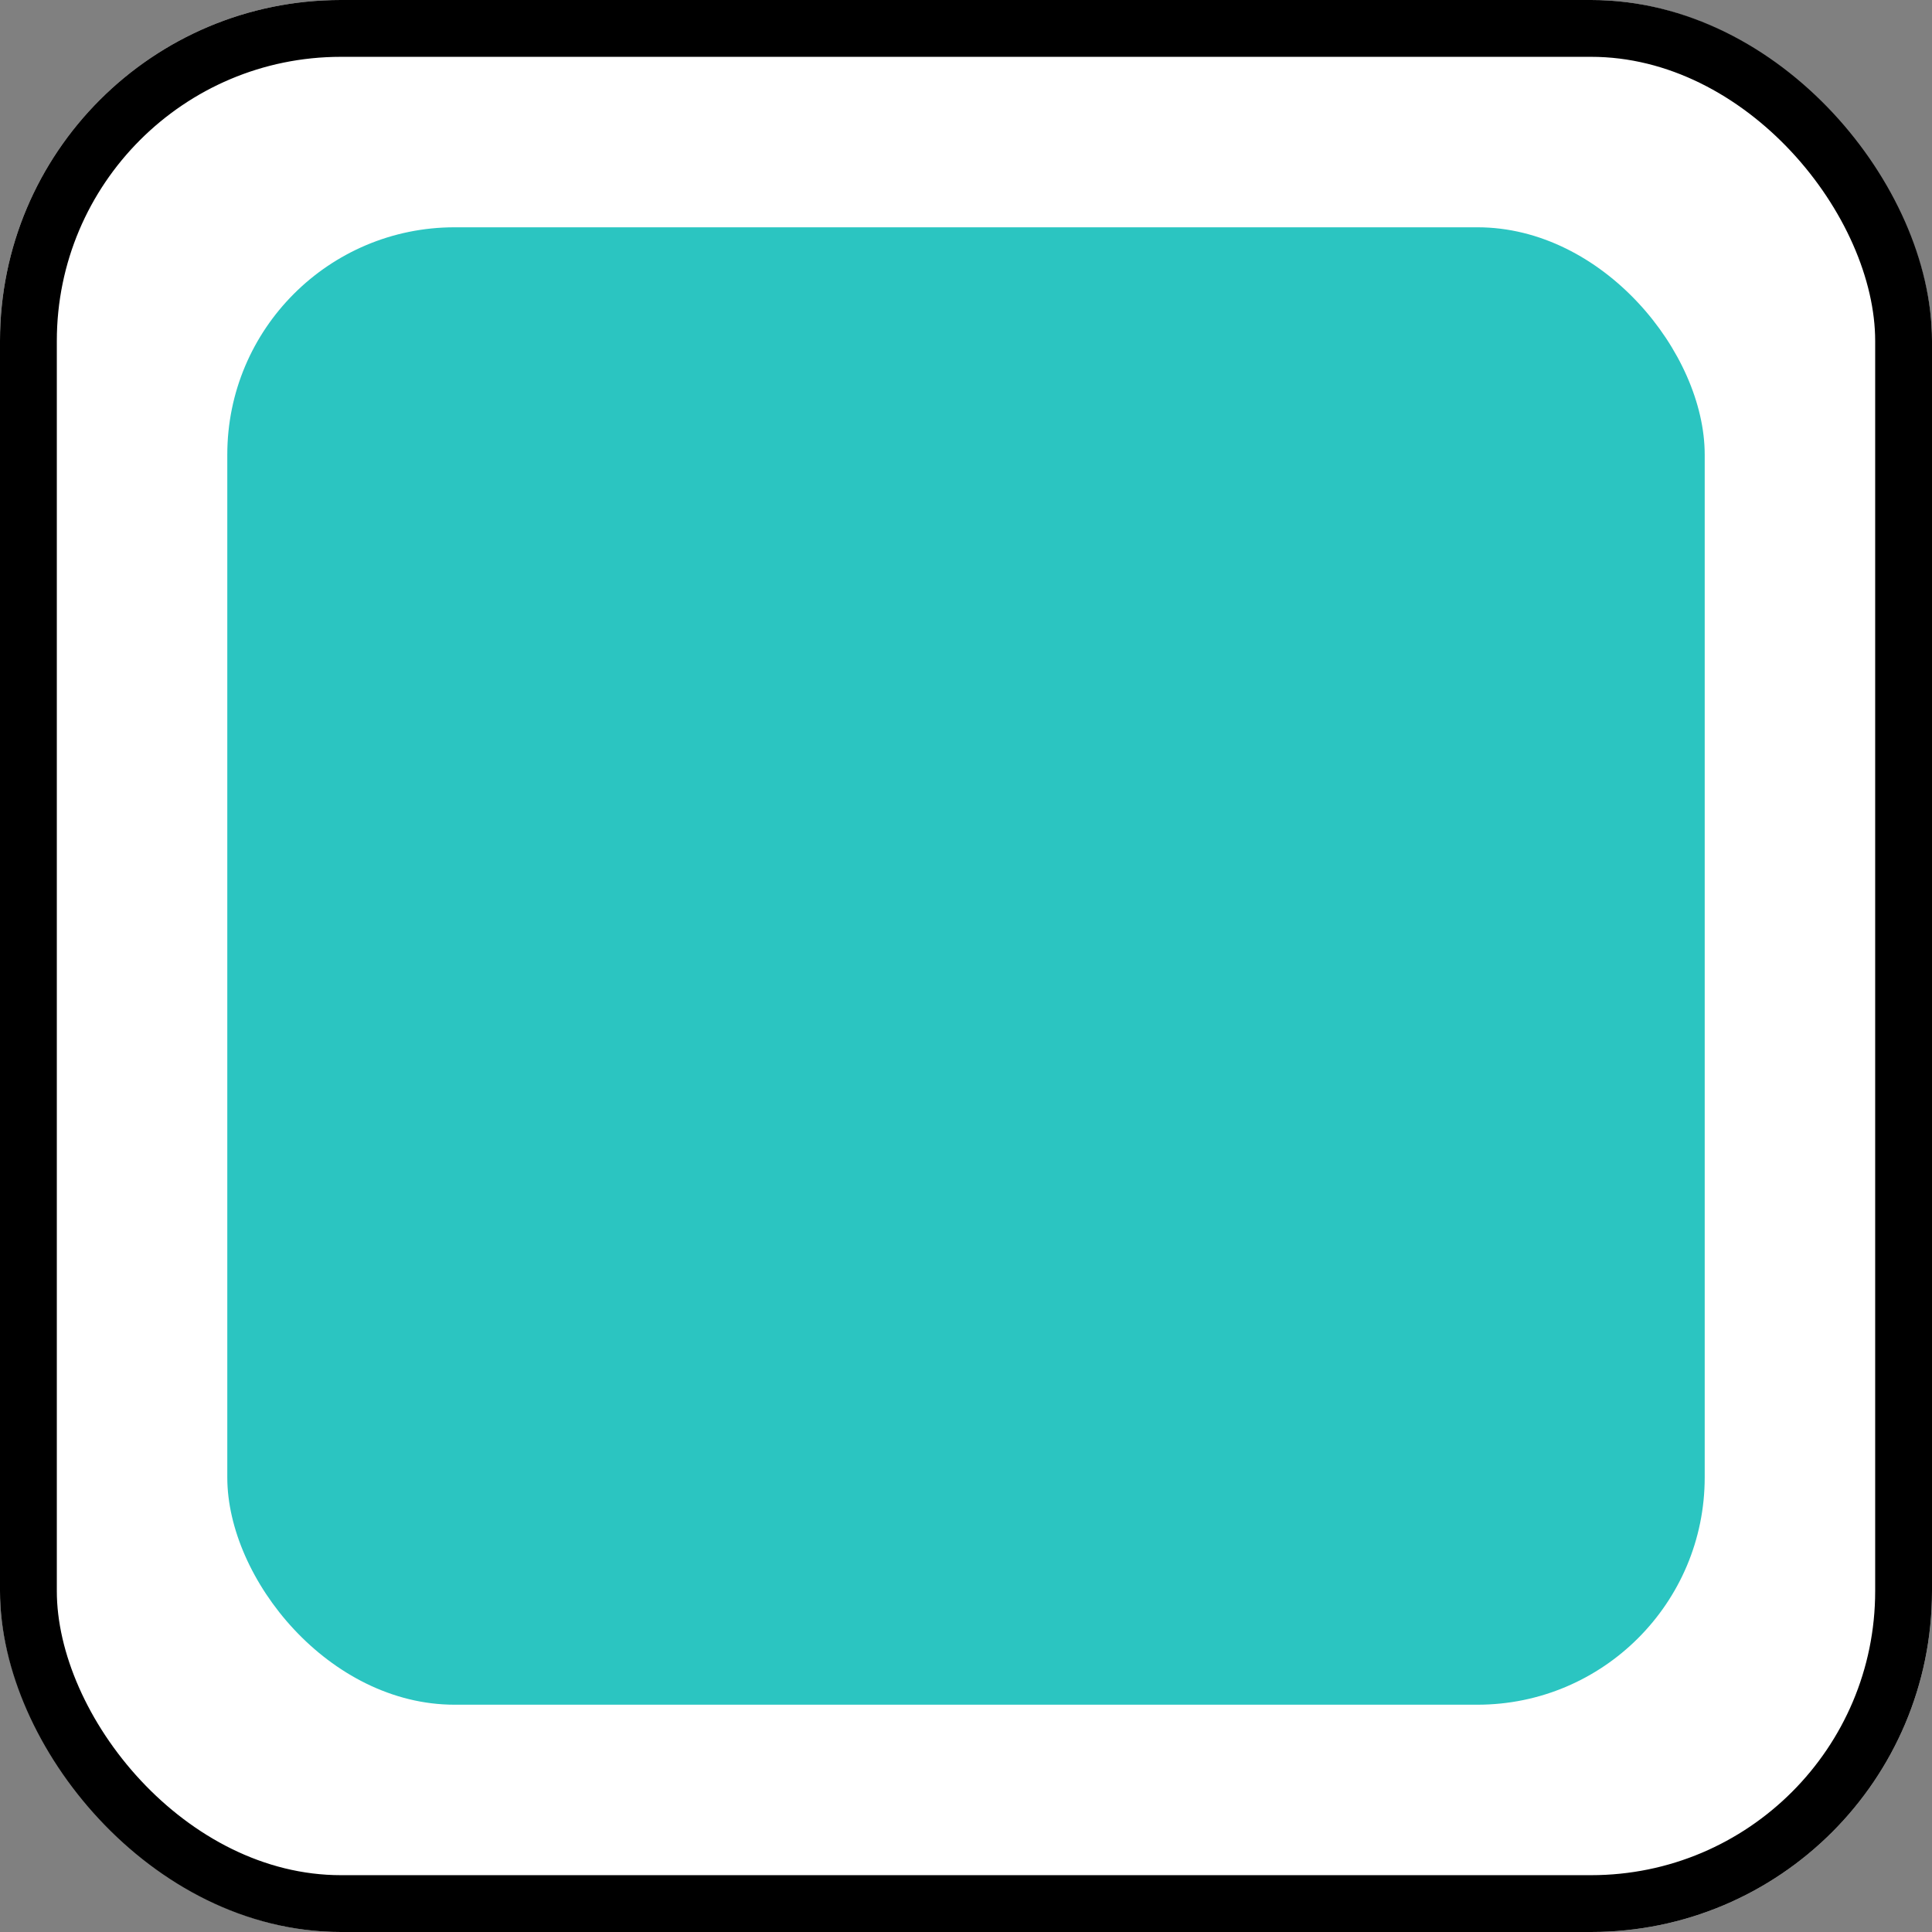<svg xmlns="http://www.w3.org/2000/svg" width="17" height="17" viewBox="0 0 17 17">
  <rect x="0" y="0" width="17" height="17" fill="#808080" stroke="none"/>
  <defs>
    <style>
      .cls-1 {
        fill: #fff;
        stroke: #000;
        stroke-width: 0.5px;
      }

      .cls-2 {
        fill: #2bc5c1;
      }

      .cls-3 {
        stroke: none;
      }

      .cls-4 {
        fill: none;
      }
    </style>
  </defs>
  <g id="Group_35" data-name="Group 35" transform="translate(-47 -410)">
    <g id="Rectangle_4" data-name="Rectangle 4" class="cls-1" transform="translate(47 410)">
      <rect class="cls-3" width="17" height="17" rx="3"/>
      <rect class="cls-4" x="0.25" y="0.25" width="16.5" height="16.5" rx="2.75"/>
    </g>
    <rect id="Rectangle_5" data-name="Rectangle 5" class="cls-2" width="13" height="13" rx="2" transform="translate(49 412)"/>
  </g>
</svg>
